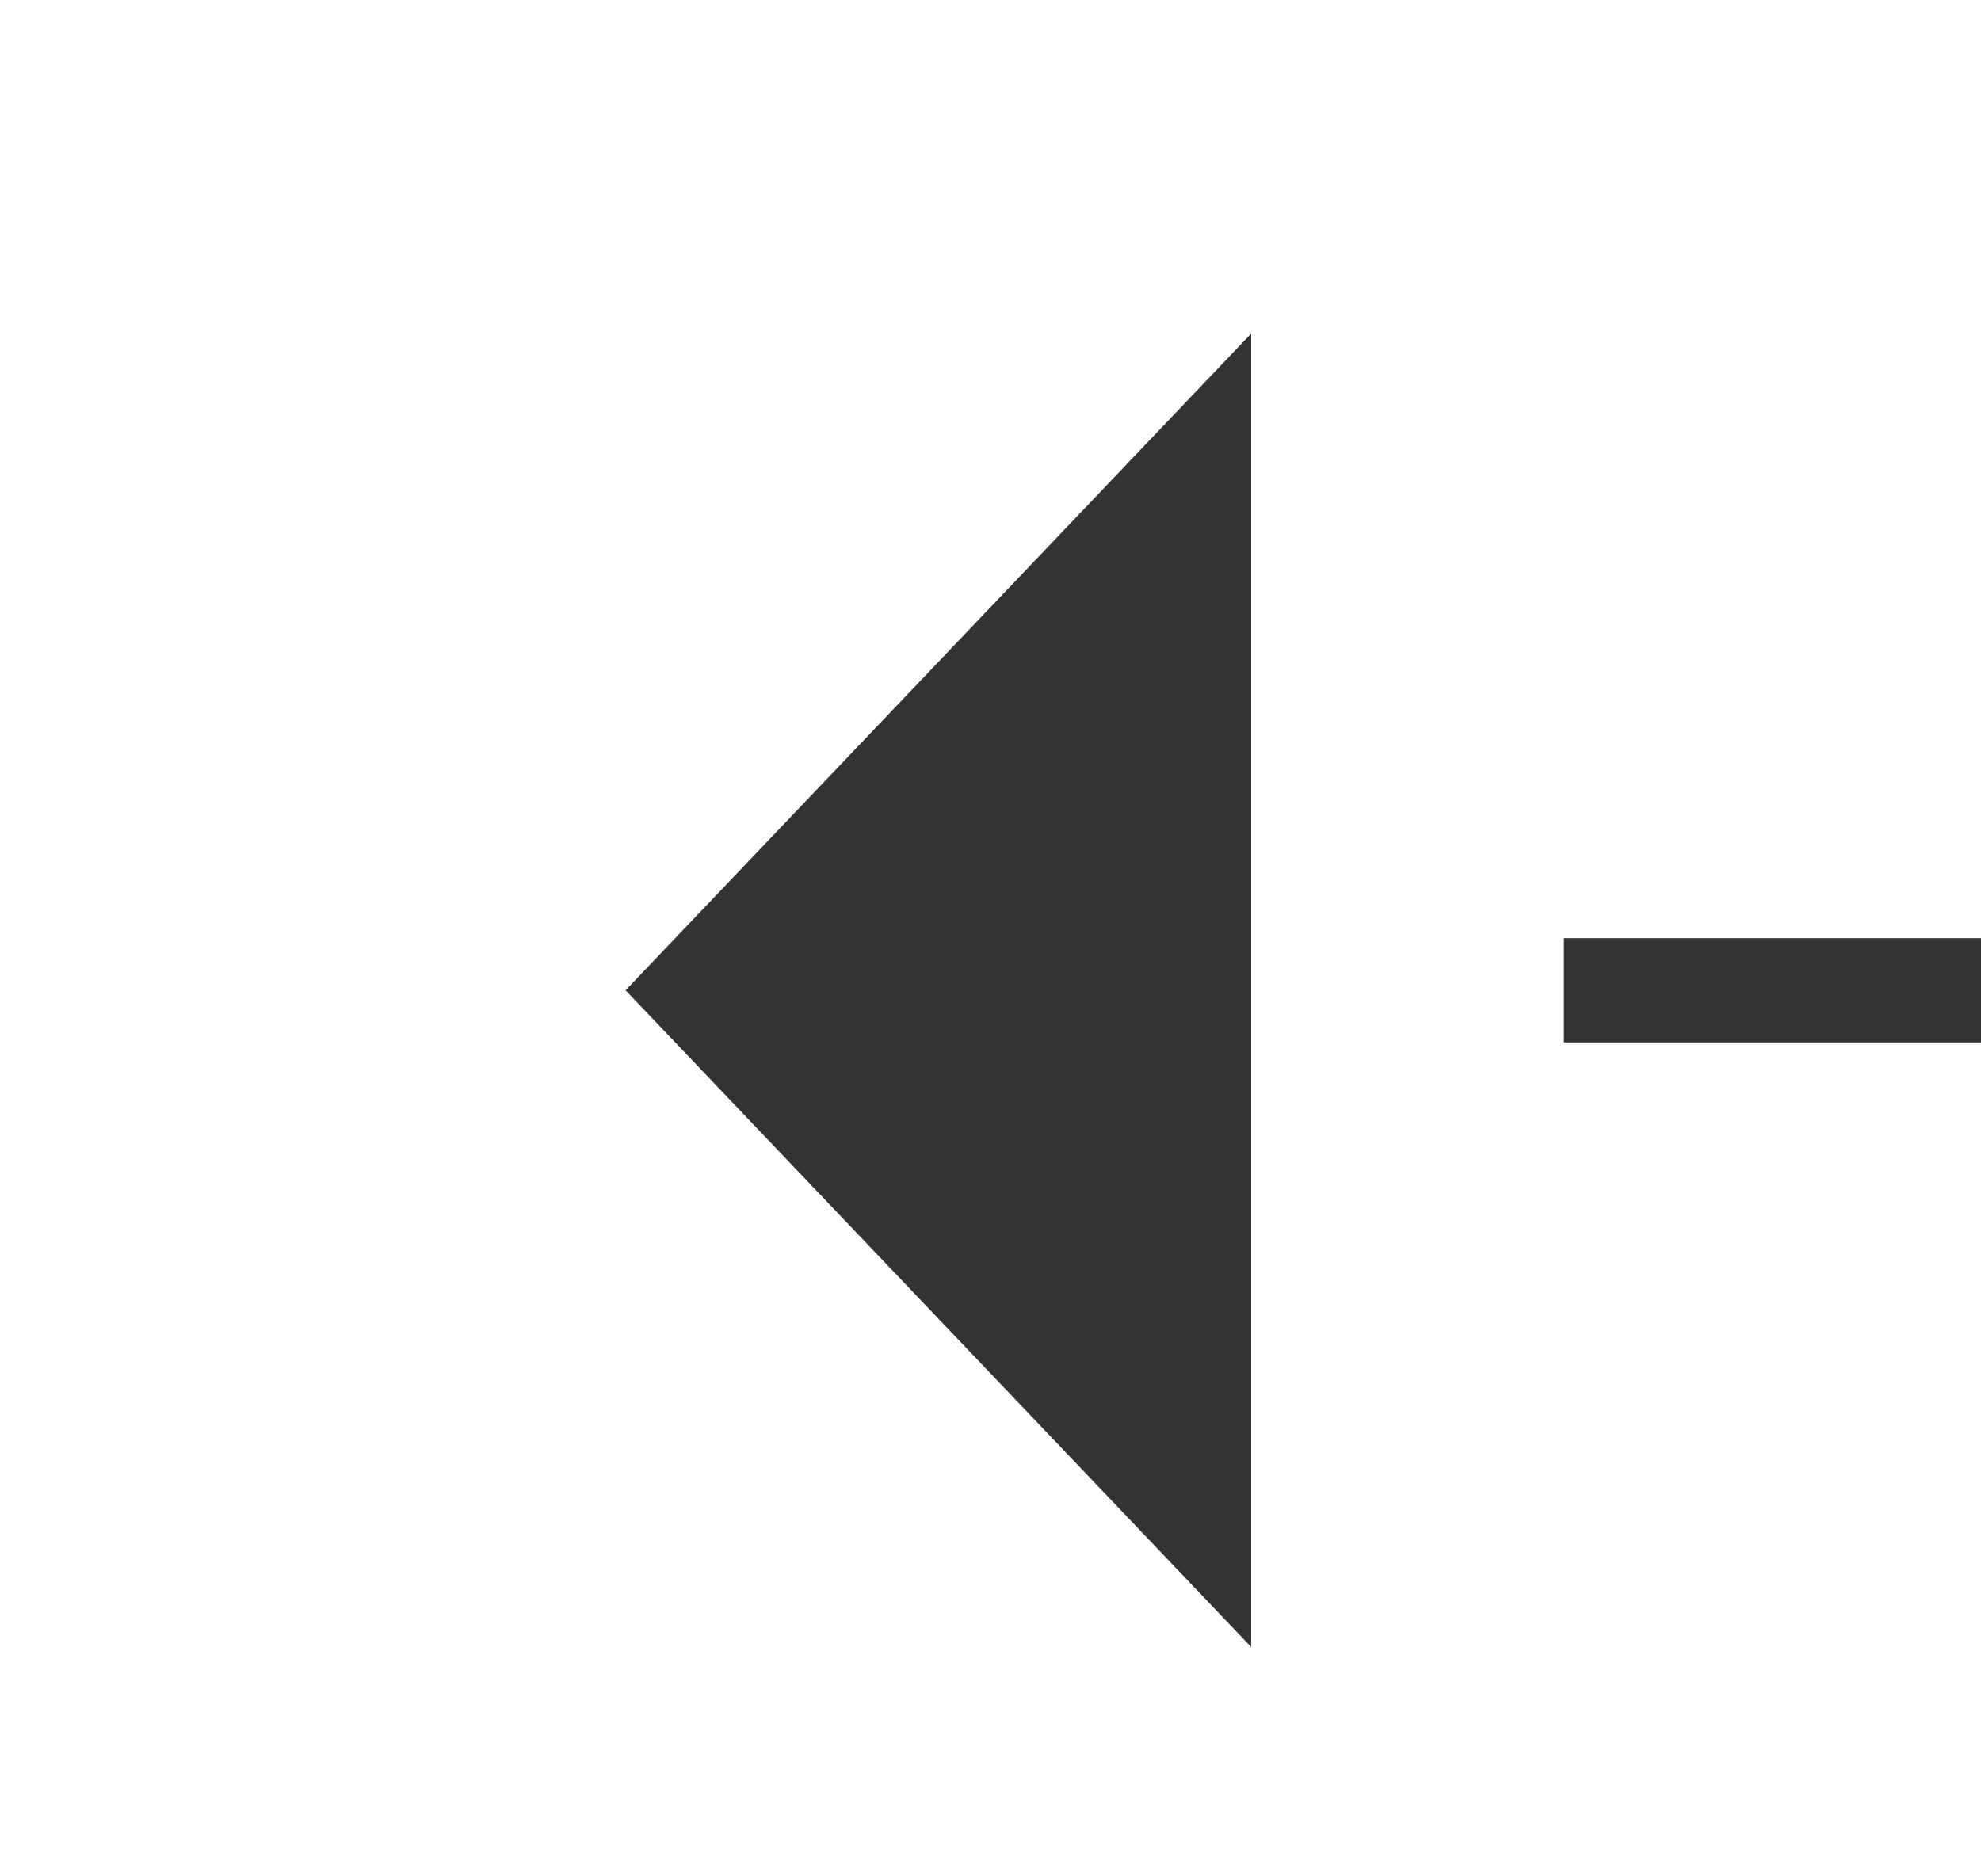 ﻿<?xml version="1.0" encoding="utf-8"?>
<svg version="1.1" xmlns:xlink="http://www.w3.org/1999/xlink" width="19px" height="18px" preserveAspectRatio="xMinYMid meet" viewBox="240 2471  19 16" xmlns="http://www.w3.org/2000/svg">
  <path d="M 537 2479.5  L 251 2479.5  " stroke-width="1" stroke-dasharray="9,4" stroke="#333333" fill="none" />
  <path d="M 252 2473.2  L 246 2479.5  L 252 2485.8  L 252 2473.2  Z " fill-rule="nonzero" fill="#333333" stroke="none" />
</svg>